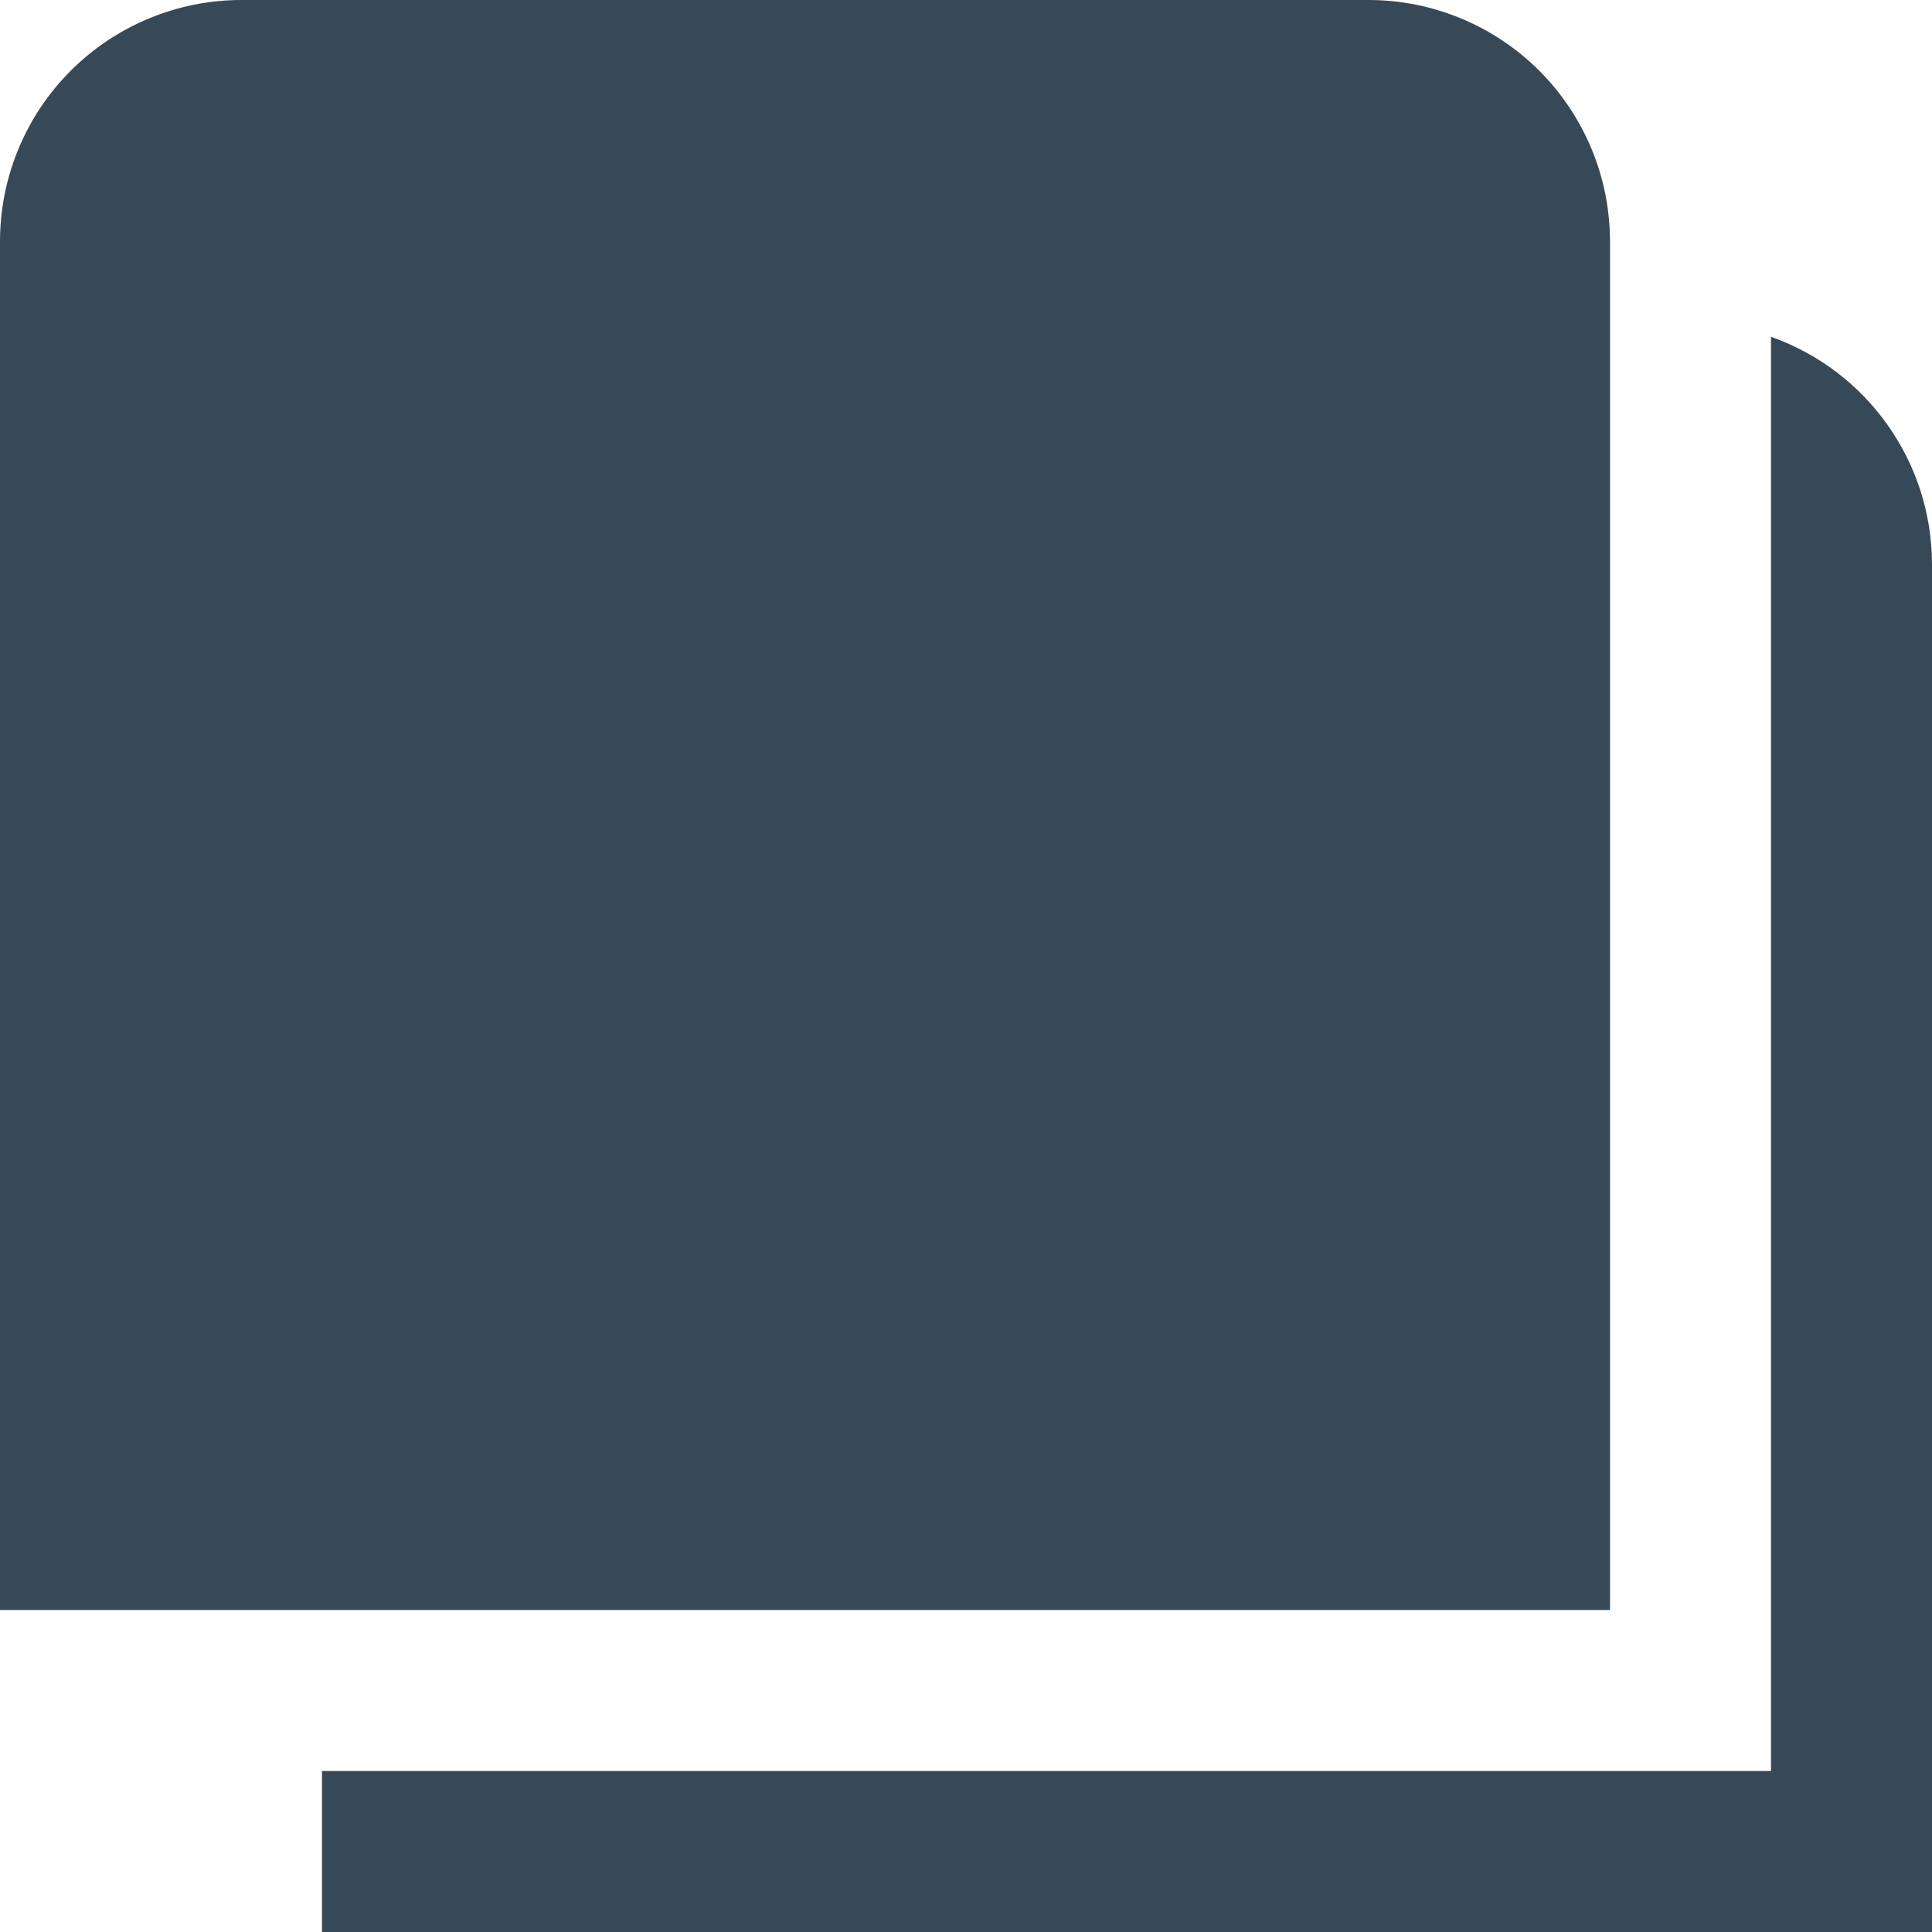 <svg width="48" height="48" viewBox="0 0 48 48" fill="none" xmlns="http://www.w3.org/2000/svg" xmlns:xlink="http://www.w3.org/1999/xlink">
<path d="M40,40L0,40L0,6C0,4.409 0.632,2.883 1.757,1.757C2.883,0.632 4.409,0 6,0L34,0C35.591,0 37.117,0.632 38.243,1.757C39.368,2.883 40,4.409 40,6L40,40ZM44,8.368L44,44L8,44L8,48L48,48L48,14C47.995,12.763 47.608,11.559 46.892,10.551C46.176,9.542 45.166,8.78 44,8.368L44,8.368Z" fill="#374957"/>
</svg>
